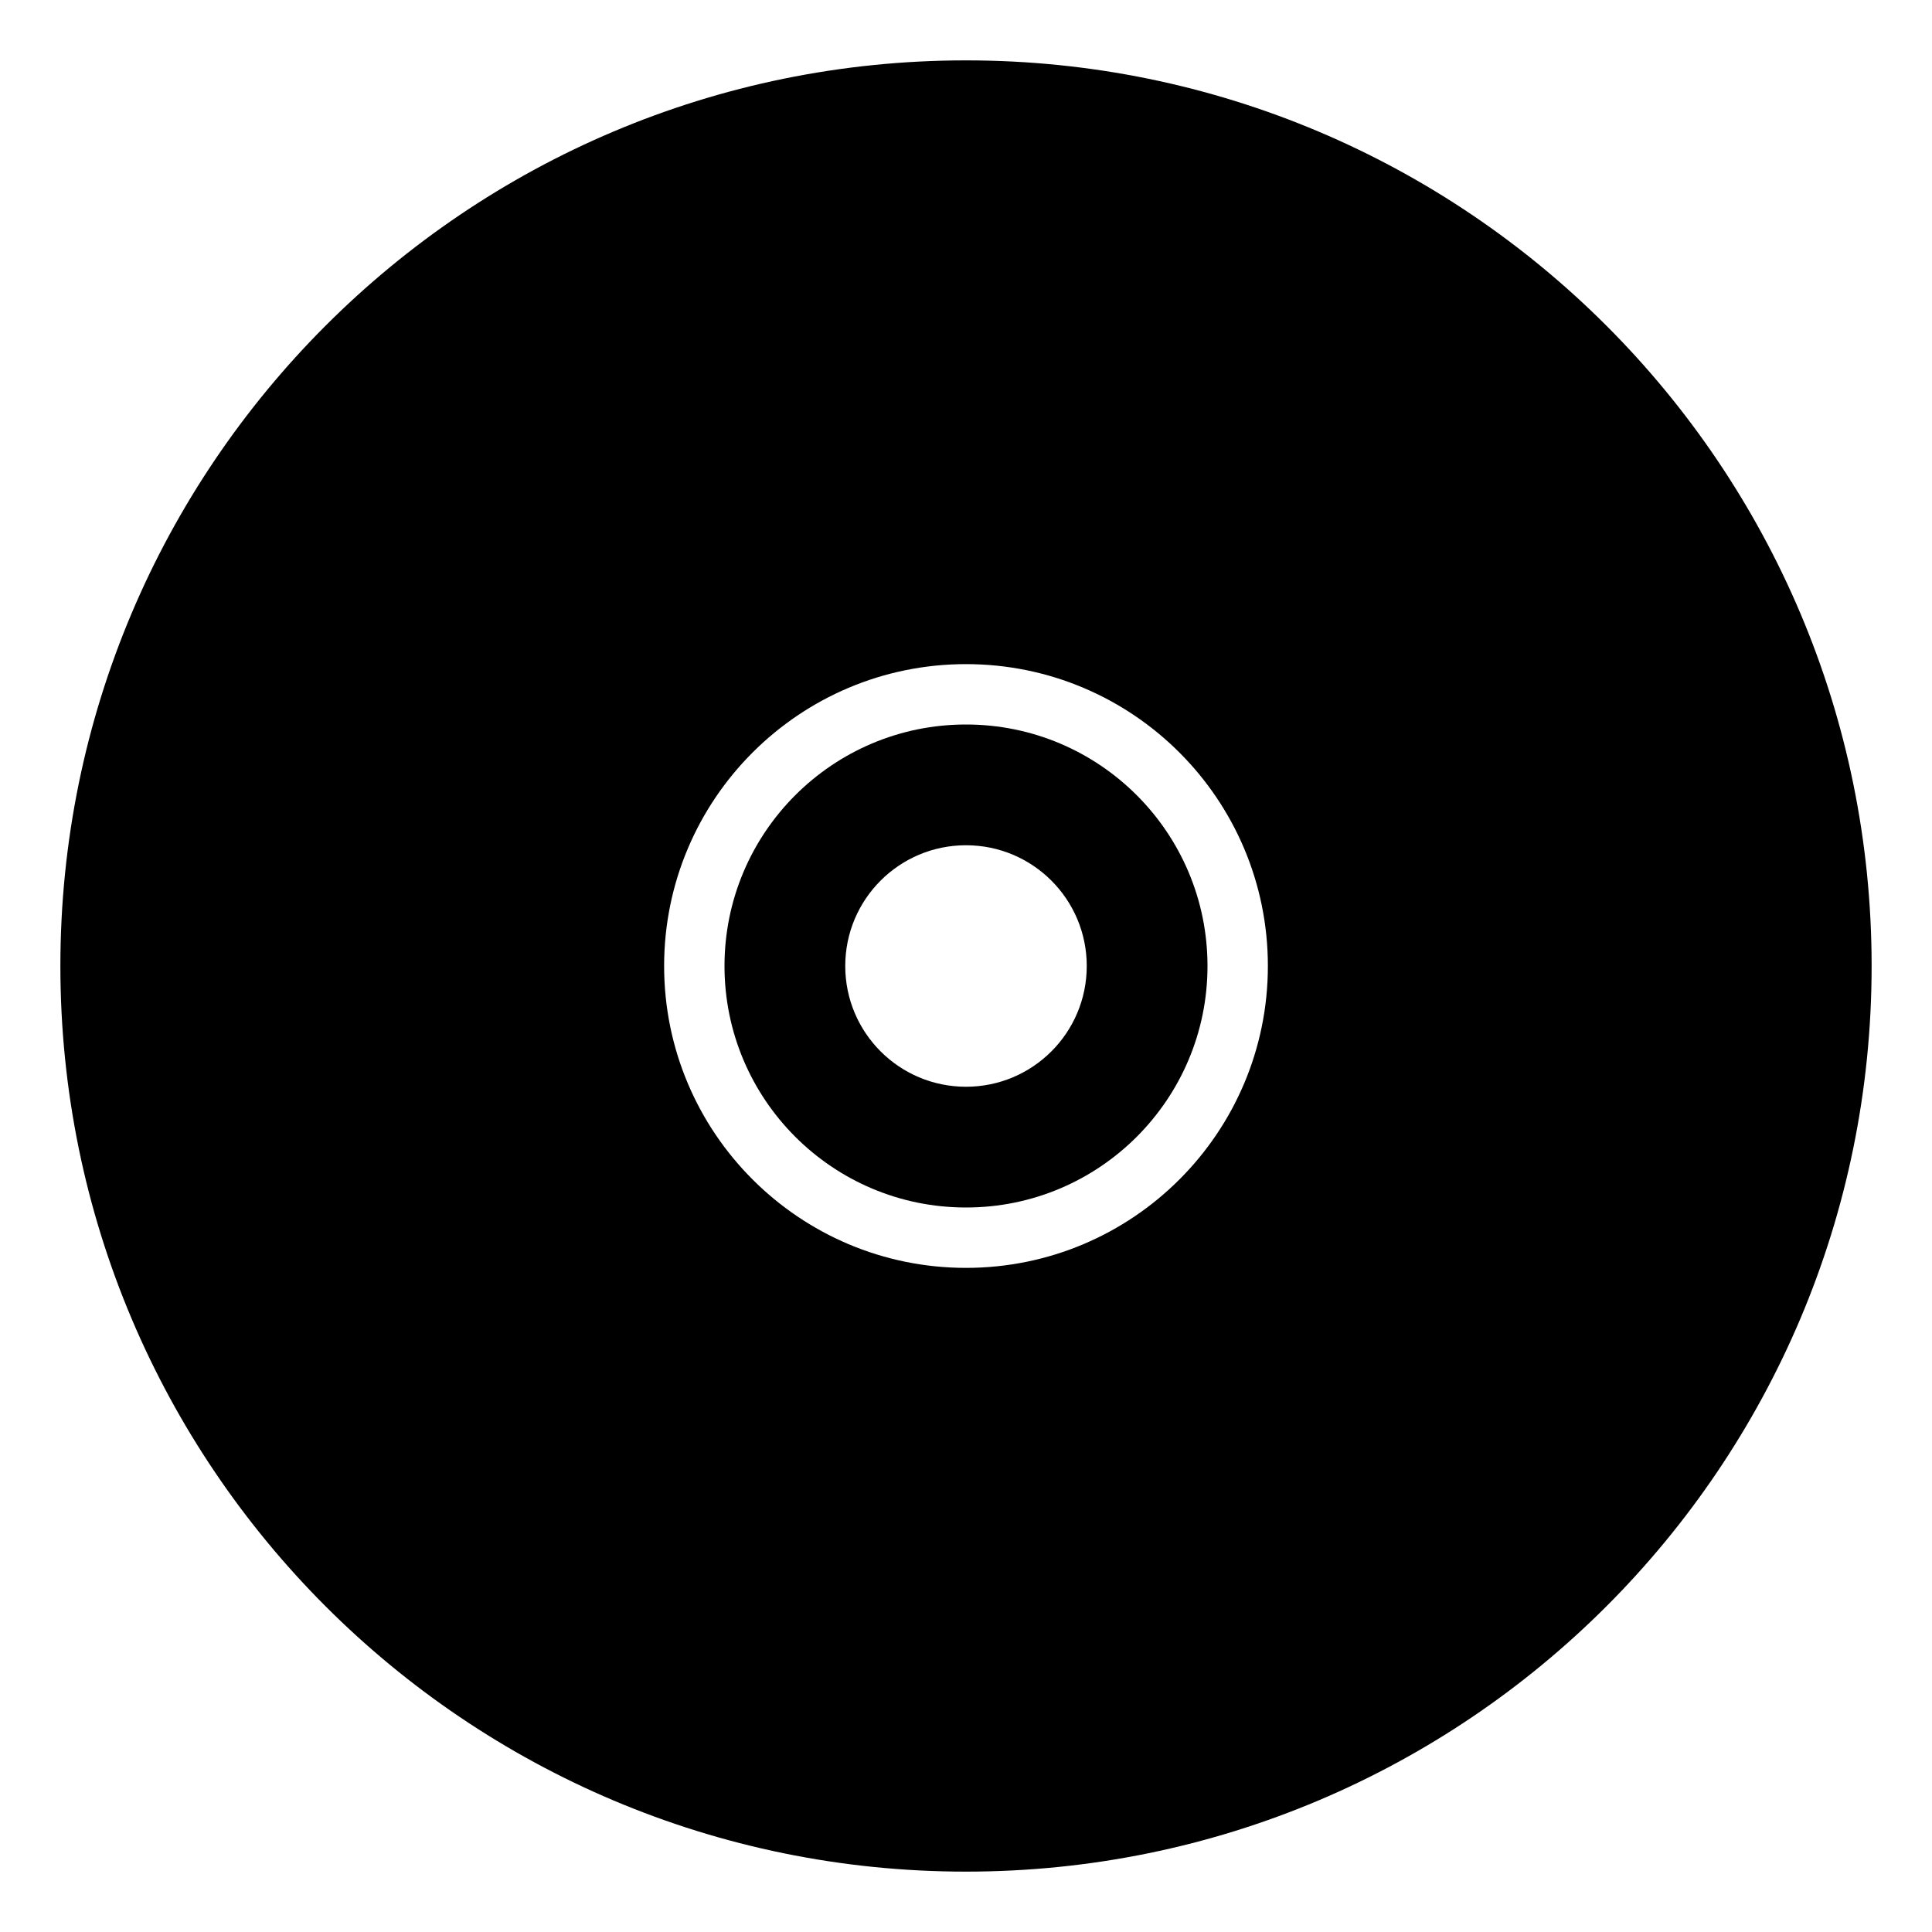 <?xml version="1.0" encoding="UTF-8" standalone="no"?>
<!-- Created with Inkscape (http://www.inkscape.org/) -->

<svg
   xmlns:dc="http://purl.org/dc/elements/1.1/"
   xmlns:cc="http://creativecommons.org/ns#"
   xmlns:rdf="http://www.w3.org/1999/02/22-rdf-syntax-ns#"
   xmlns:svg="http://www.w3.org/2000/svg"
   xmlns="http://www.w3.org/2000/svg"
   xmlns:sodipodi="http://sodipodi.sourceforge.net/DTD/sodipodi-0.dtd"
   xmlns:inkscape="http://www.inkscape.org/namespaces/inkscape"
   width="32px"
   height="32px"
   id="svg3038"
   version="1.1"
   inkscape:version="0.48.4 r9939"
   sodipodi:docname="media-optical-dvd-rom.svg">
  <defs
     id="defs3040" />
  <sodipodi:namedview
     id="base"
     pagecolor="#ffffff"
     bordercolor="#666666"
     borderopacity="1.0"
     inkscape:pageopacity="0.0"
     inkscape:pageshadow="2"
     inkscape:zoom="11.197802"
     inkscape:cx="21.581922"
     inkscape:cy="13.457995"
     inkscape:current-layer="layer1"
     showgrid="true"
     inkscape:grid-bbox="true"
     inkscape:document-units="px"
     inkscape:window-width="1366"
     inkscape:window-height="712"
     inkscape:window-x="0"
     inkscape:window-y="27"
     inkscape:window-maximized="1">
    <inkscape:grid
       type="xygrid"
       id="grid3046" />
  </sodipodi:namedview>
  <g
     id="layer1"
     inkscape:label="Layer 1"
     inkscape:groupmode="layer">
    <path
       style="fill:#000000;fill-opacity:1;stroke:none"
       d="M 16 1 C 7.716 1 1 7.716 1 16 C 1 24.284 7.716 31 16 31 C 24.284 31 31 24.284 31 16 C 31 7.716 24.284 1 16 1 z M 16 11 C 18.761 11 21 13.239 21 16 C 21 18.761 18.761 21 16 21 C 13.239 21 11 18.761 11 16 C 11 13.239 13.239 11 16 11 z "
       id="path3153" />
    <path
       style="fill:#000000;fill-opacity:1;stroke:none"
       d="M 16 12 C 13.791 12 12 13.791 12 16 C 12 18.209 13.791 20 16 20 C 18.209 20 20 18.209 20 16 C 20 13.791 18.209 12 16 12 z M 16 14 C 17.105 14 18 14.895 18 16 C 18 17.105 17.105 18 16 18 C 14.895 18 14 17.105 14 16 C 14 14.895 14.895 14 16 14 z "
       id="path3151" />
  </g>
</svg>
